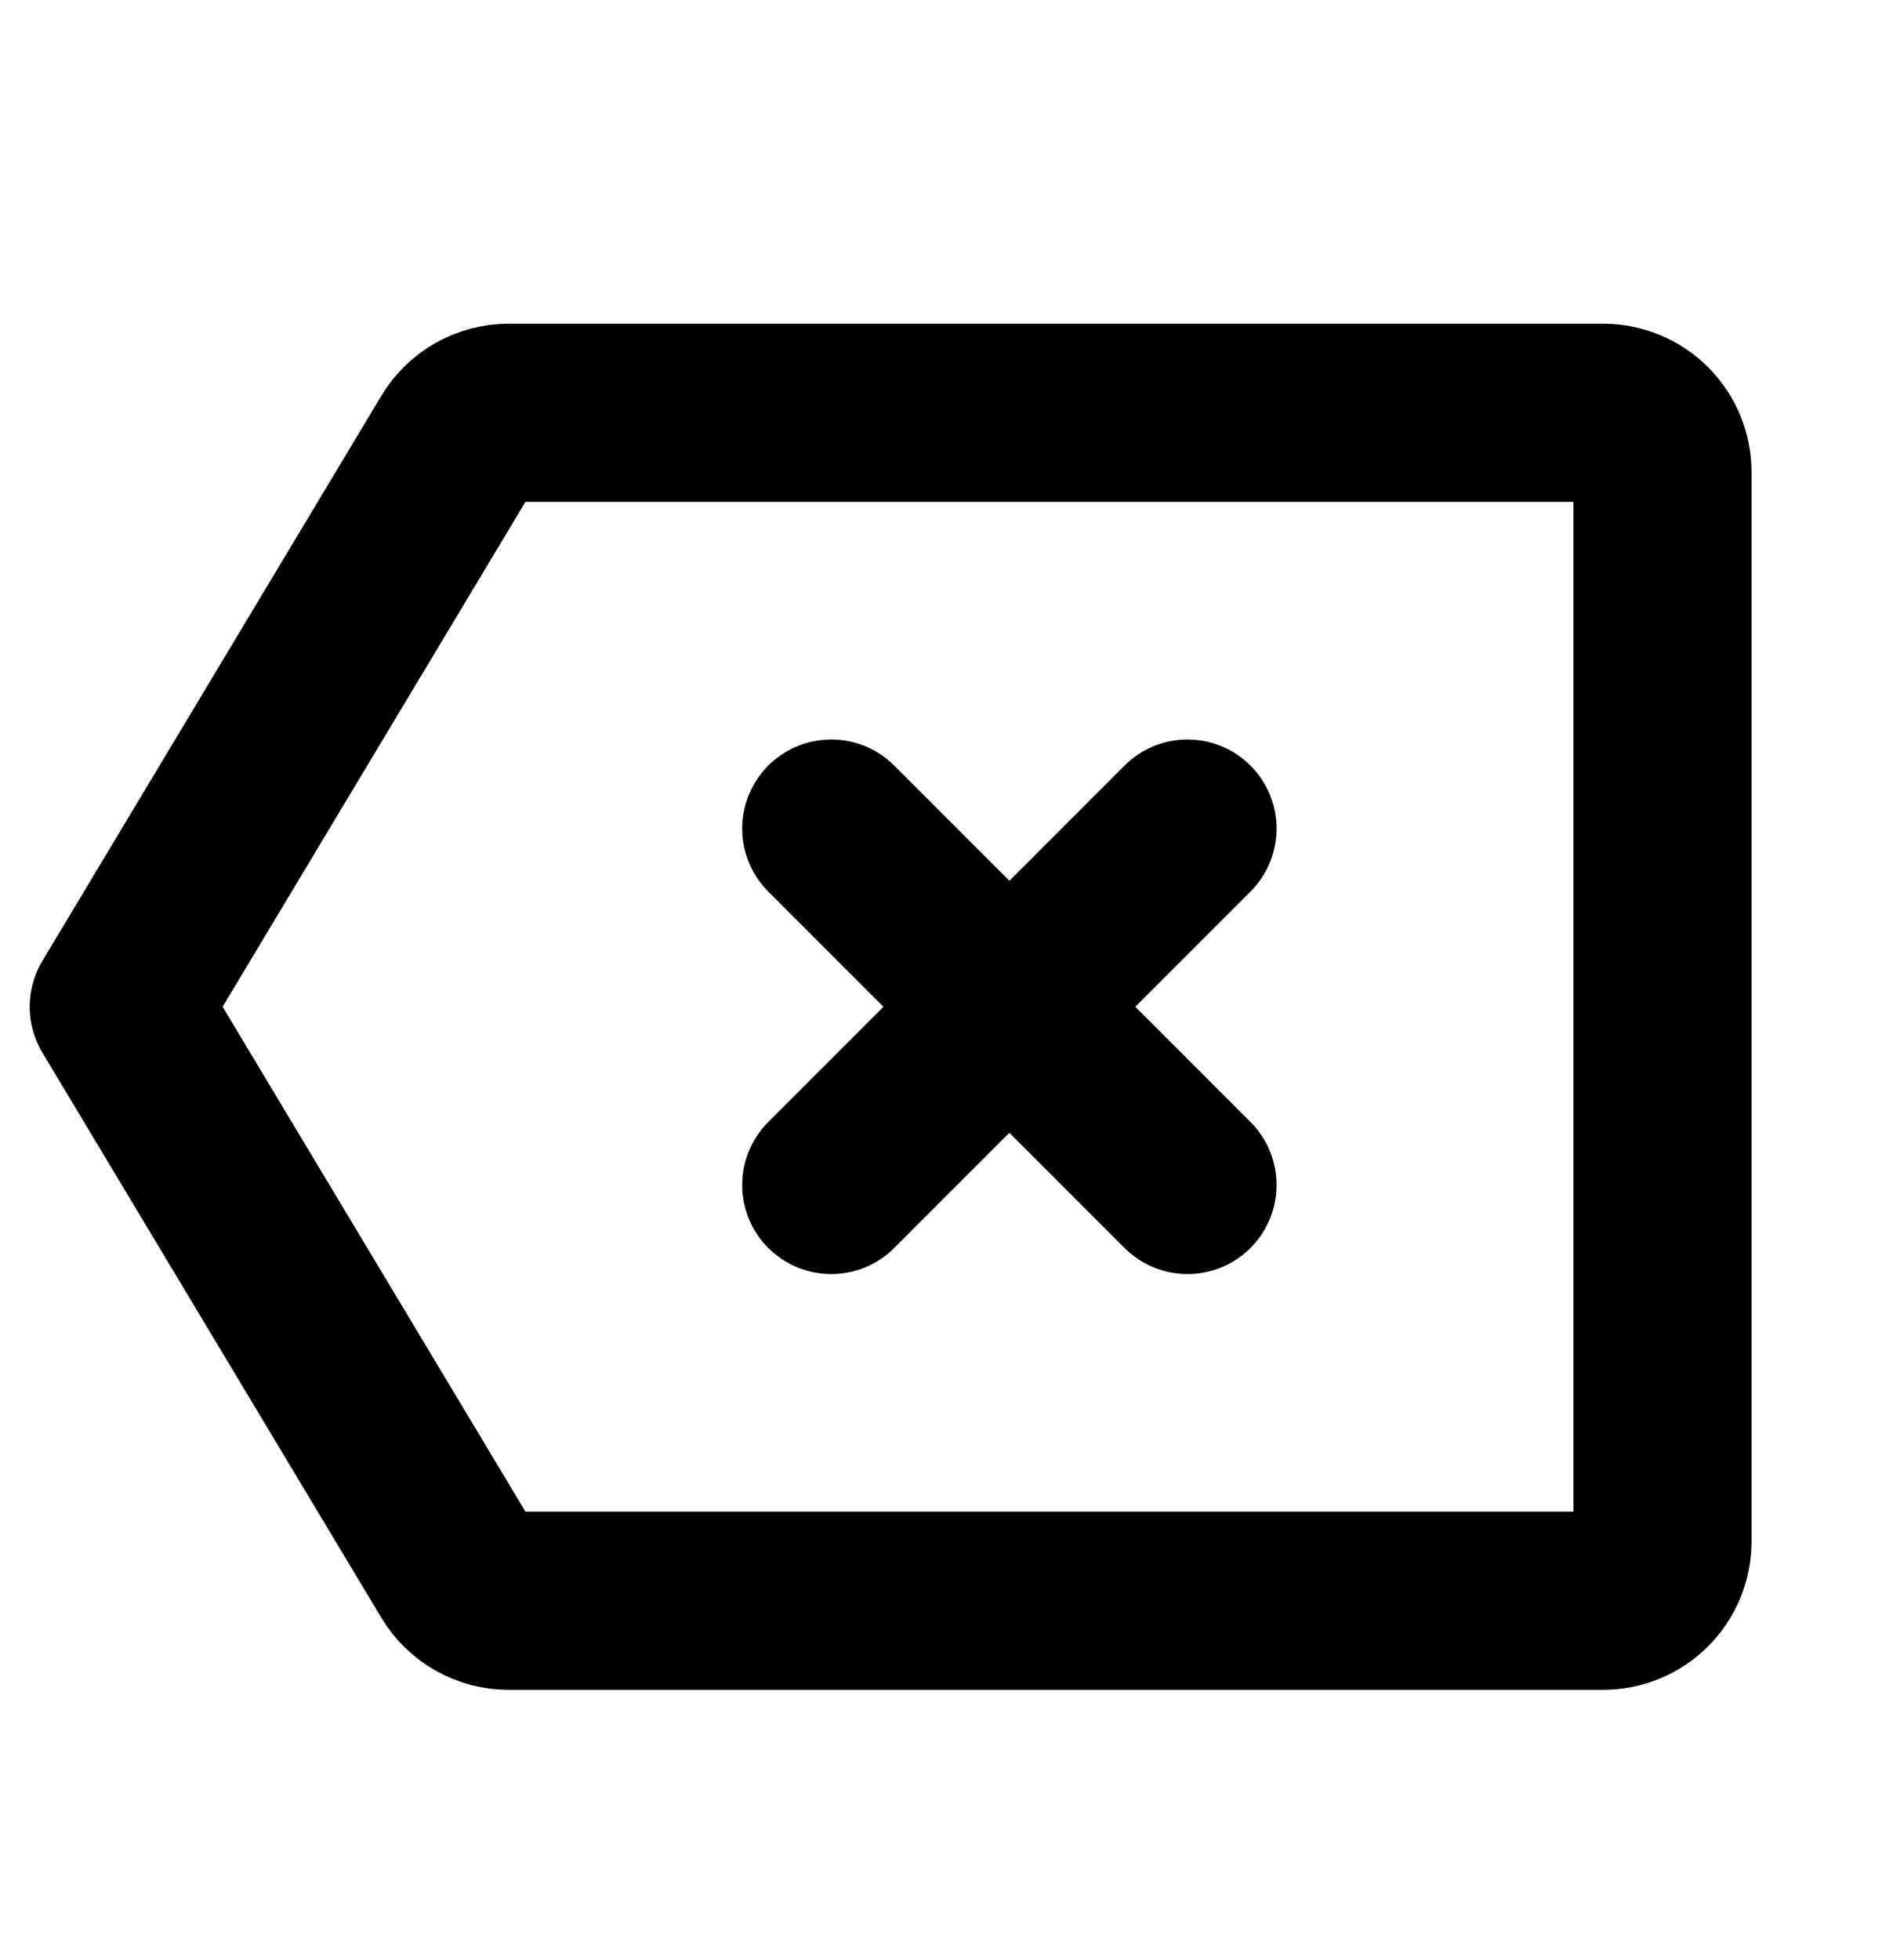 <svg width="32" height="33" viewBox="0 0 32 33" fill="none" xmlns="http://www.w3.org/2000/svg">
<path d="M7.709 26.465L2 16.95L7.709 7.435C7.798 7.287 7.923 7.165 8.073 7.08C8.224 6.995 8.393 6.95 8.566 6.95H27C27.265 6.95 27.52 7.055 27.707 7.243C27.895 7.43 28 7.685 28 7.95V25.95C28 26.215 27.895 26.47 27.707 26.657C27.52 26.845 27.265 26.95 27 26.95H8.566C8.393 26.95 8.224 26.905 8.073 26.82C7.923 26.735 7.798 26.613 7.709 26.465V26.465Z" stroke="black" stroke-width="3" stroke-linecap="round" stroke-linejoin="round"/>
<path d="M20 13.95L14 19.95" stroke="black" stroke-width="3" stroke-linecap="round" stroke-linejoin="round"/>
<path d="M20 19.95L14 13.95" stroke="black" stroke-width="3" stroke-linecap="round" stroke-linejoin="round"/>
</svg>
